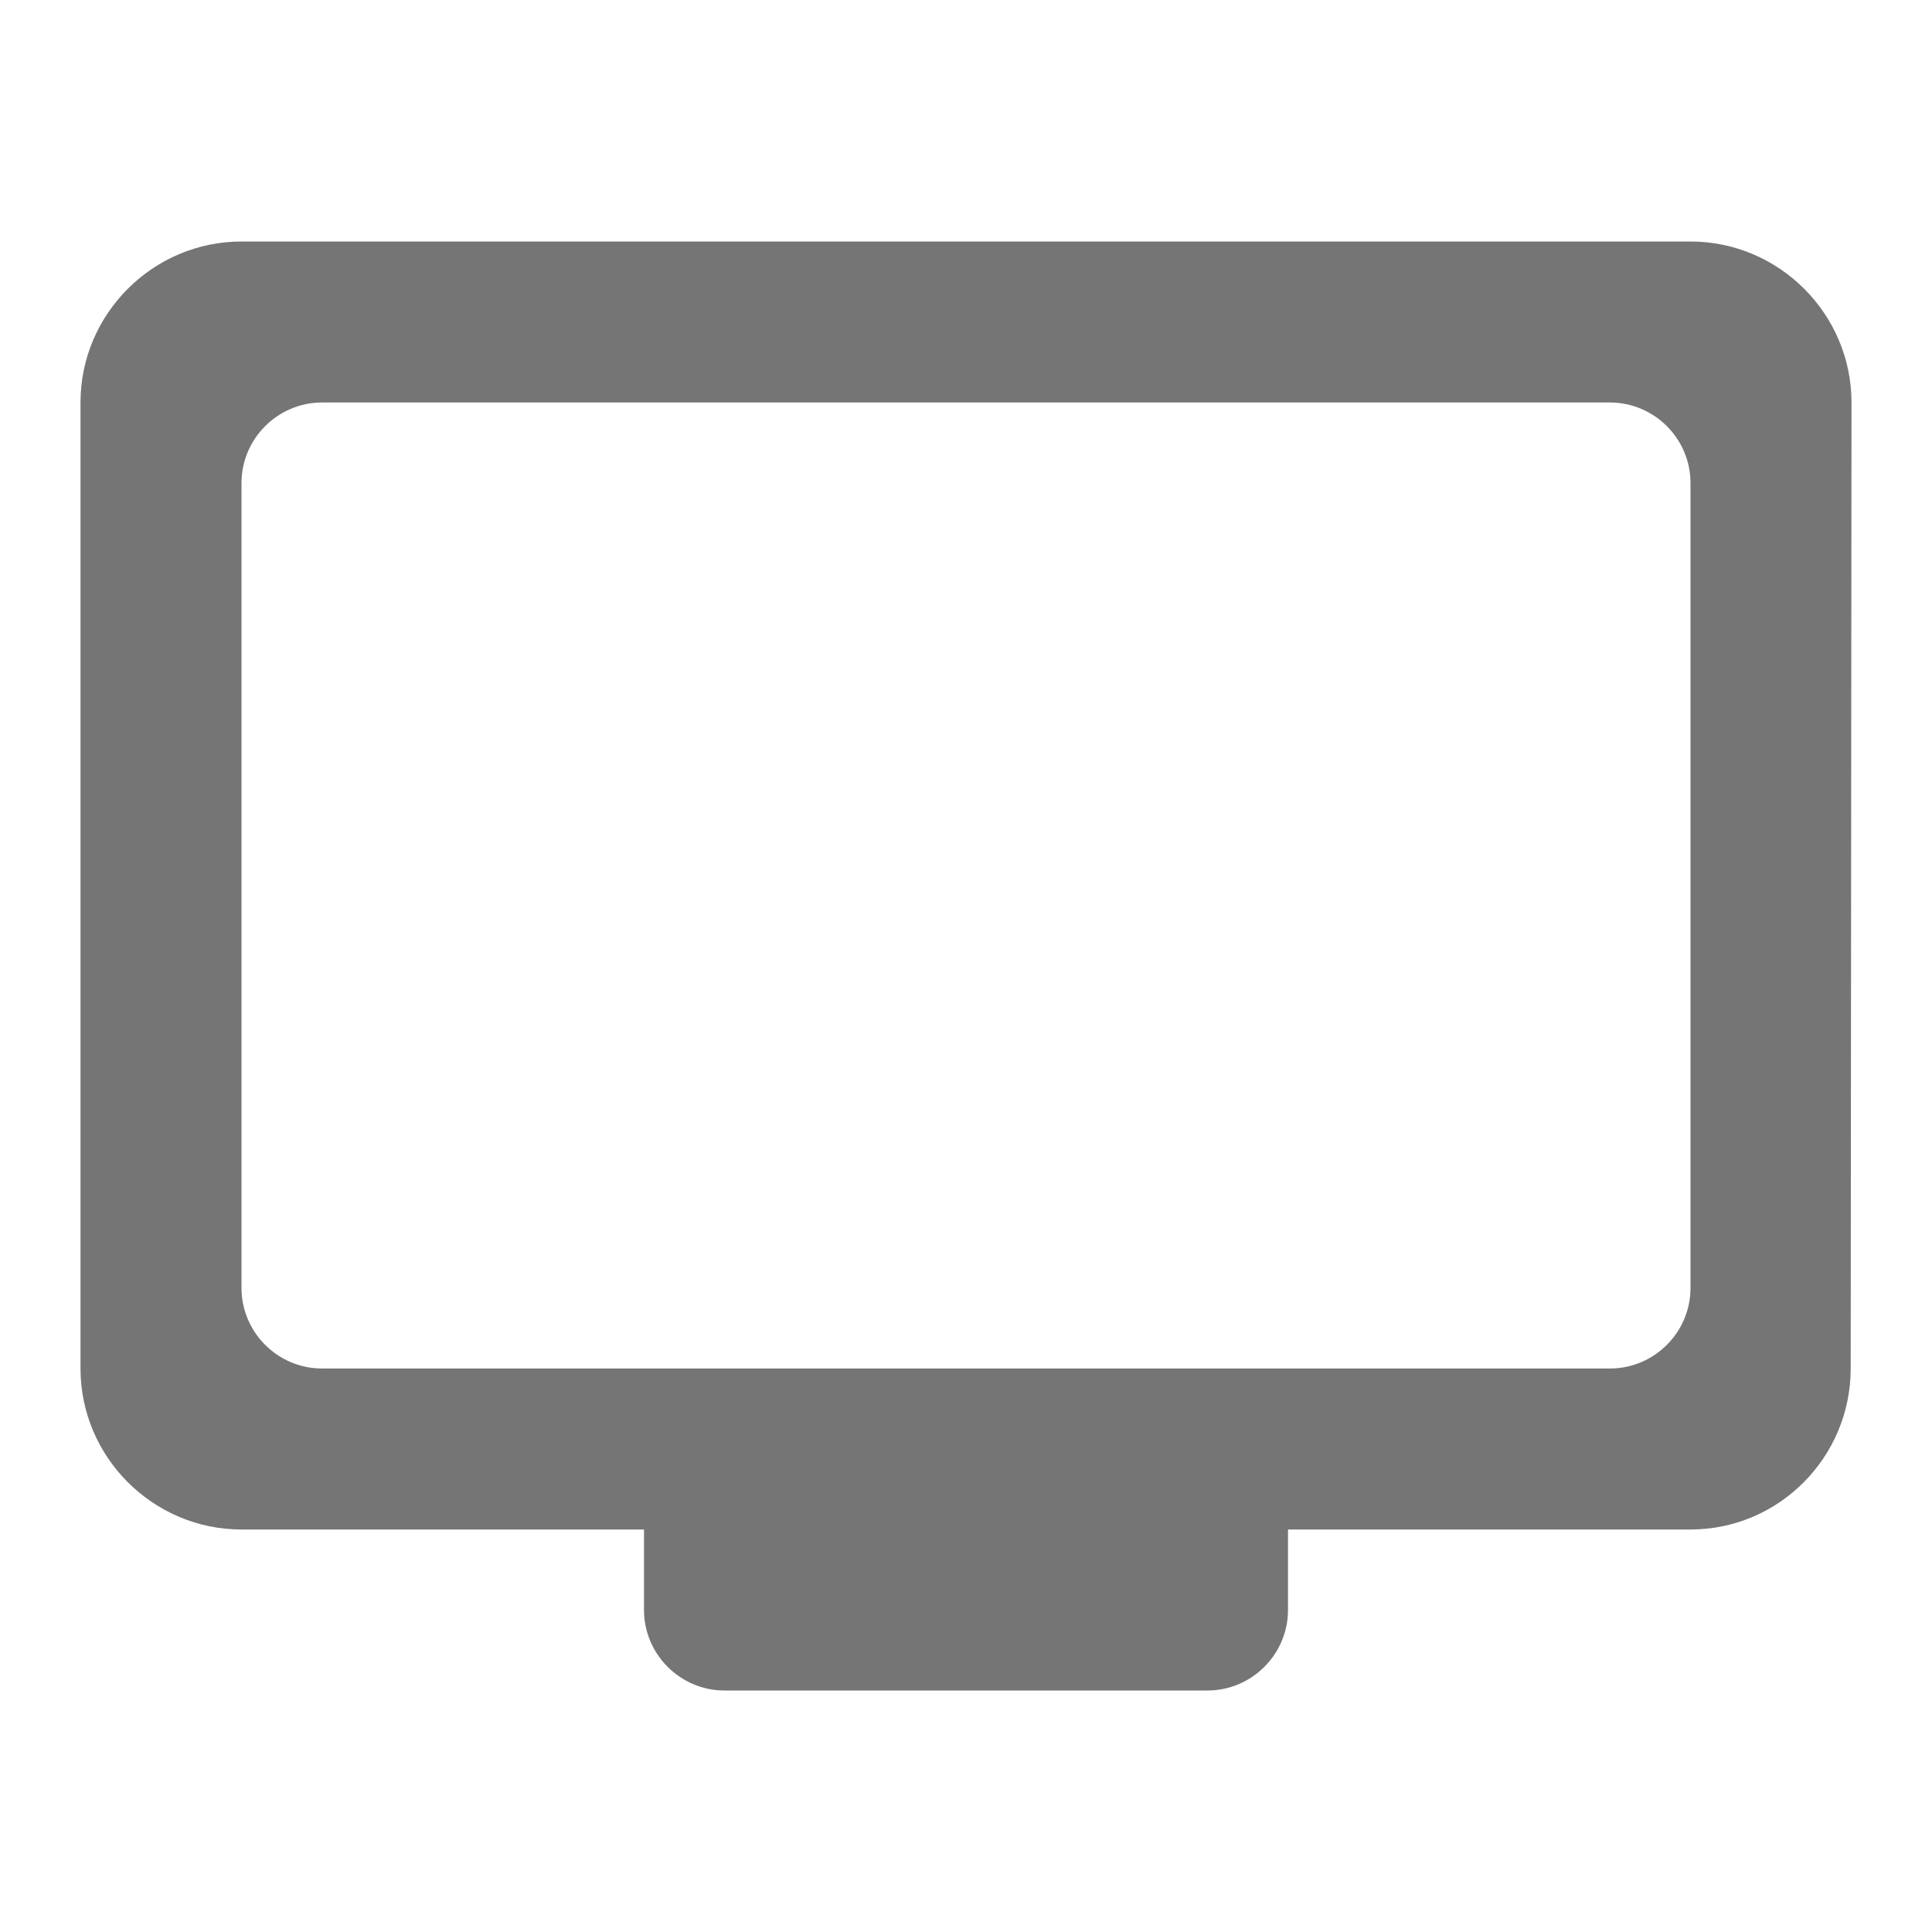 <svg width="24" height="24" viewBox="0 0 24 24" fill="none" xmlns="http://www.w3.org/2000/svg">
<g id="tv_24px">
<path id="icon/hardware/tv_24px" fill-rule="evenodd" clip-rule="evenodd" d="M3 3H21C22.1 3 23 3.9 23 5L22.99 17C22.99 18.1 22.1 19 21 19H16V20C16 20.55 15.55 21 15 21H9C8.45 21 8 20.55 8 20V19H3C1.9 19 1 18.1 1 17V5C1 3.9 1.9 3 3 3ZM4 17H20C20.55 17 21 16.55 21 16V6C21 5.45 20.55 5 20 5H4C3.45 5 3 5.45 3 6V16C3 16.55 3.45 17 4 17Z" fill="black" fill-opacity="0.54"/>
</g>
</svg>
